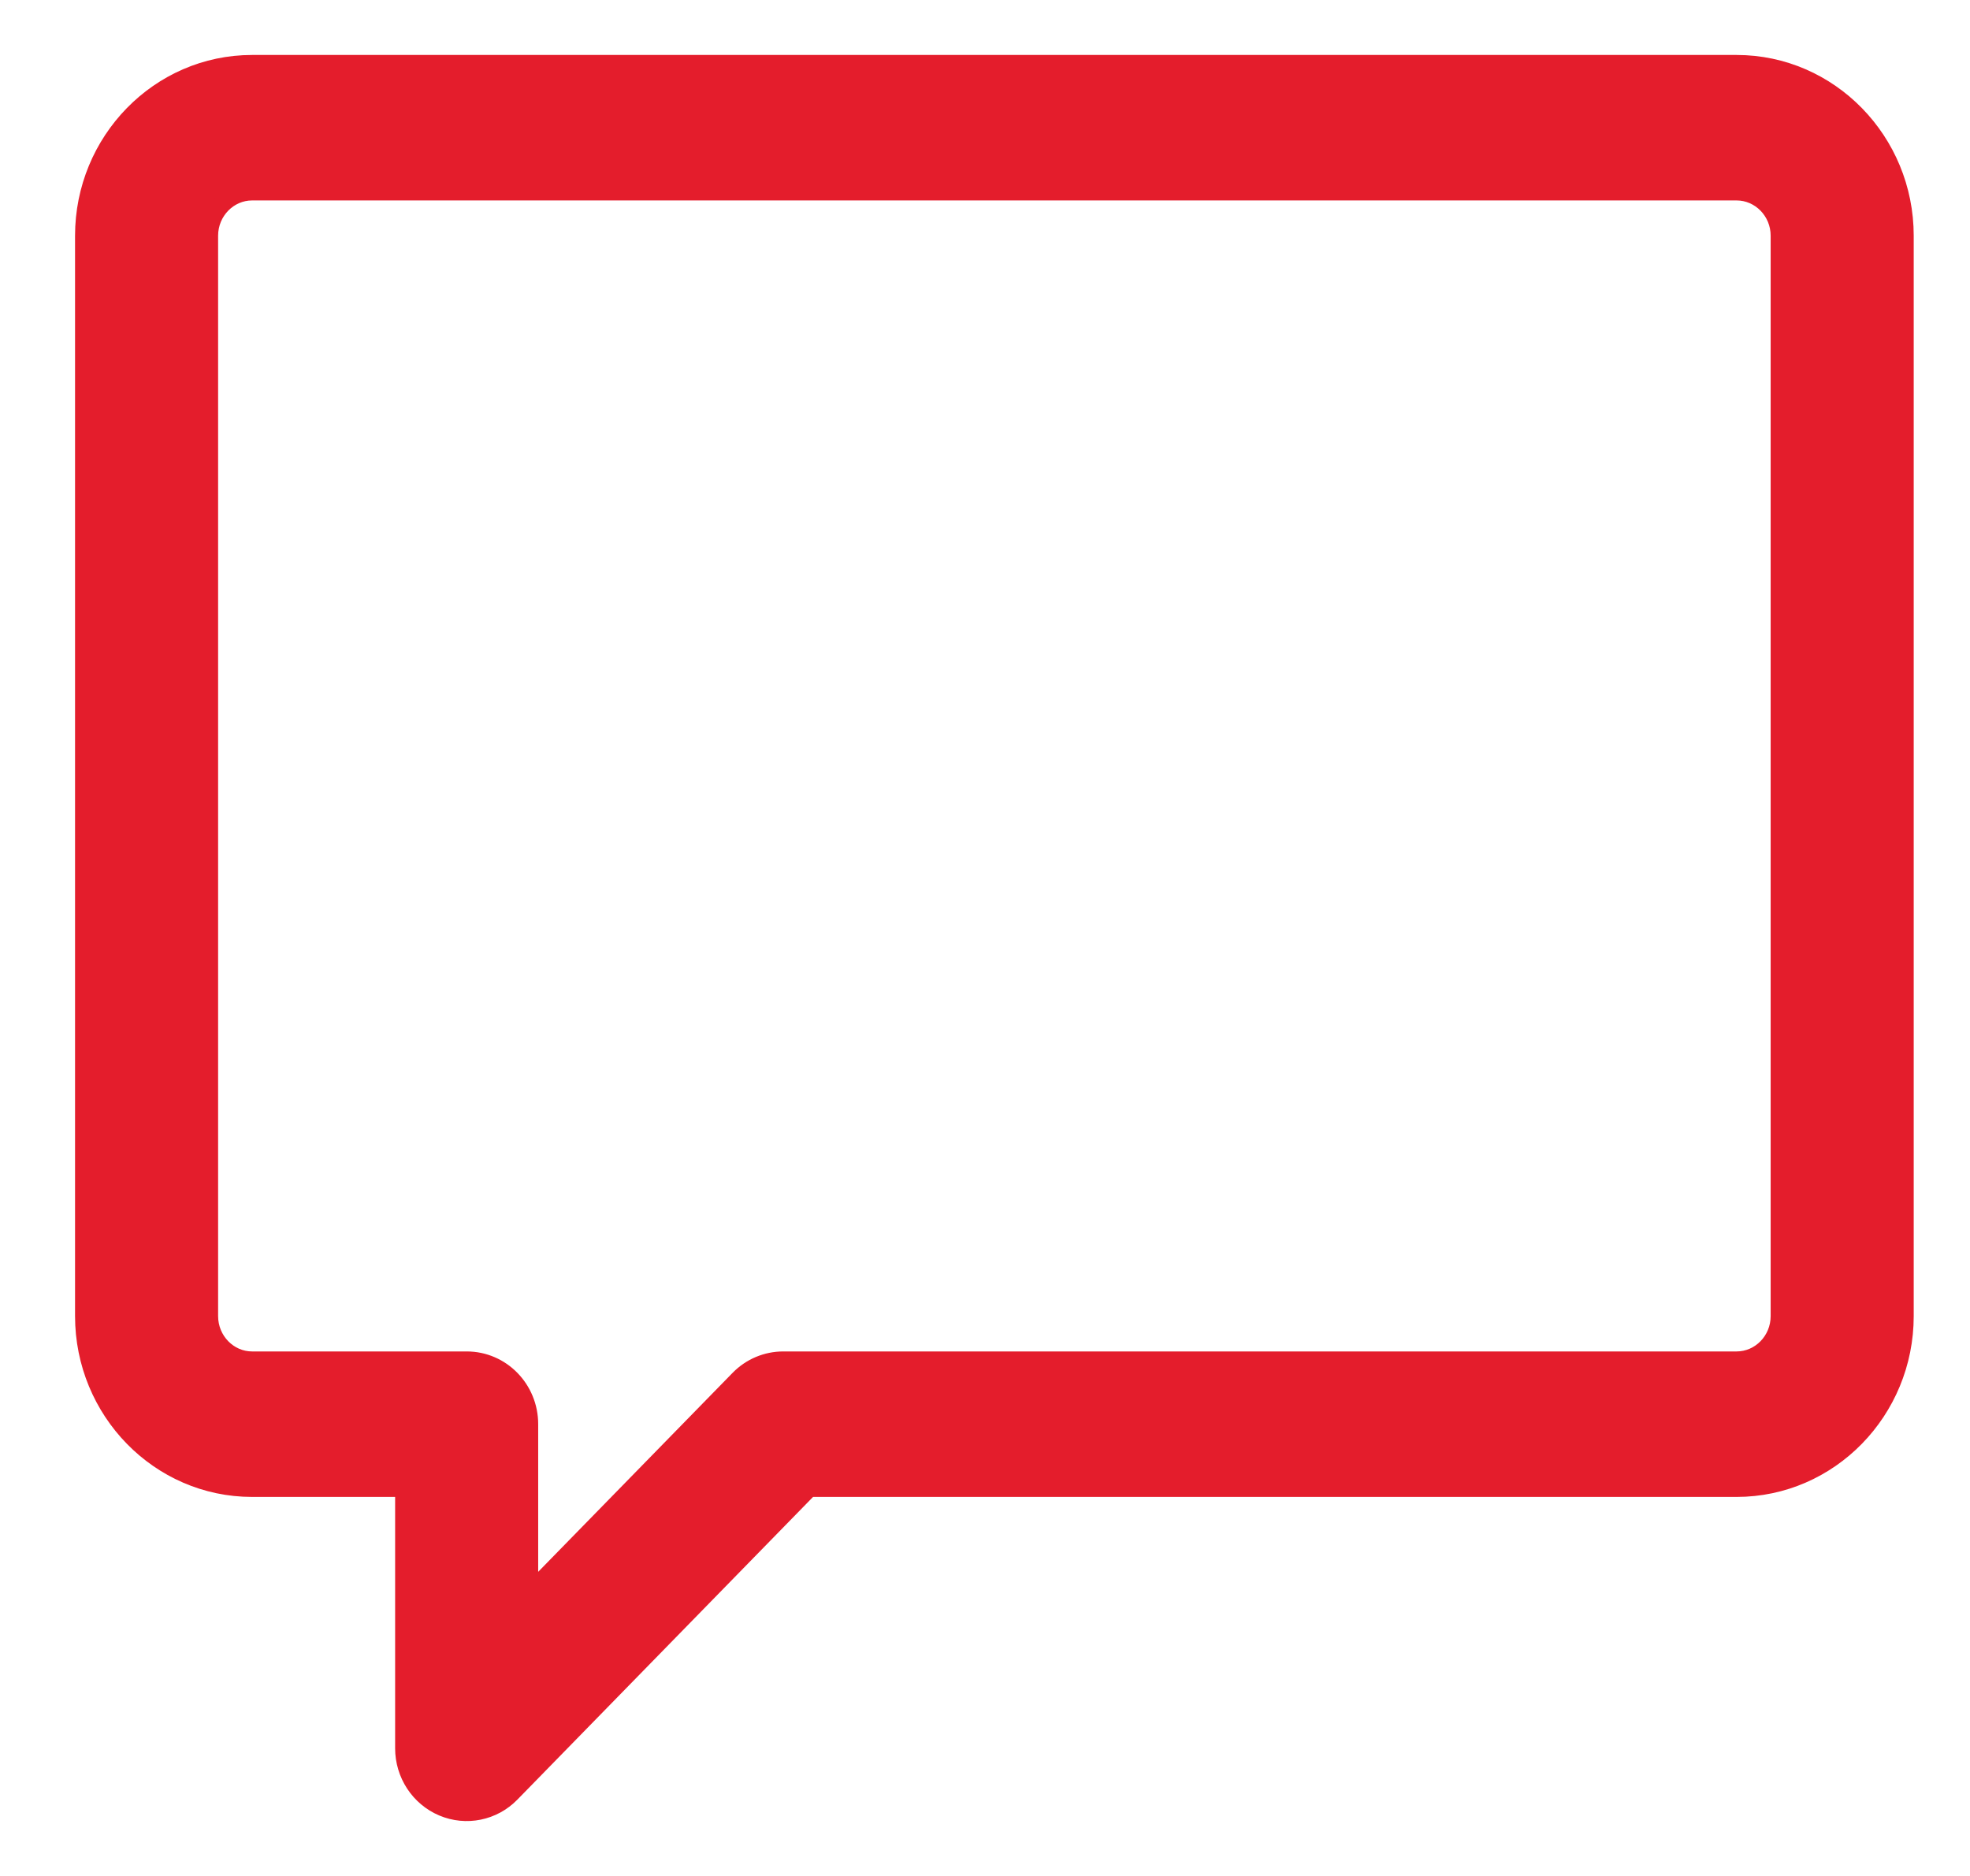 <svg width="21" height="20" viewBox="0 0 21 20" fill="none" xmlns="http://www.w3.org/2000/svg">
<path d="M18.512 0.686H2.687C1.7 0.686 0.9 1.508 0.9 2.513V14.031C0.9 15.037 1.7 15.859 2.687 15.859H4.312V18.639C4.312 18.911 4.473 19.158 4.721 19.263C4.969 19.368 5.255 19.31 5.444 19.116L8.625 15.859H18.512C19.5 15.859 20.3 15.037 20.3 14.031V2.513C20.3 1.508 19.5 0.686 18.512 0.686ZM18.975 14.031C18.975 14.296 18.765 14.508 18.512 14.508H8.35C8.173 14.508 8.005 14.579 7.881 14.706L5.637 17.003V15.183C5.637 14.812 5.343 14.508 4.975 14.508H2.687C2.435 14.508 2.225 14.296 2.225 14.031V2.513C2.225 2.249 2.435 2.037 2.687 2.037H18.512C18.765 2.037 18.975 2.249 18.975 2.513V14.031Z" fill="#E41D2C" stroke="#E41D2C" stroke-width="0.2"/>
</svg>
